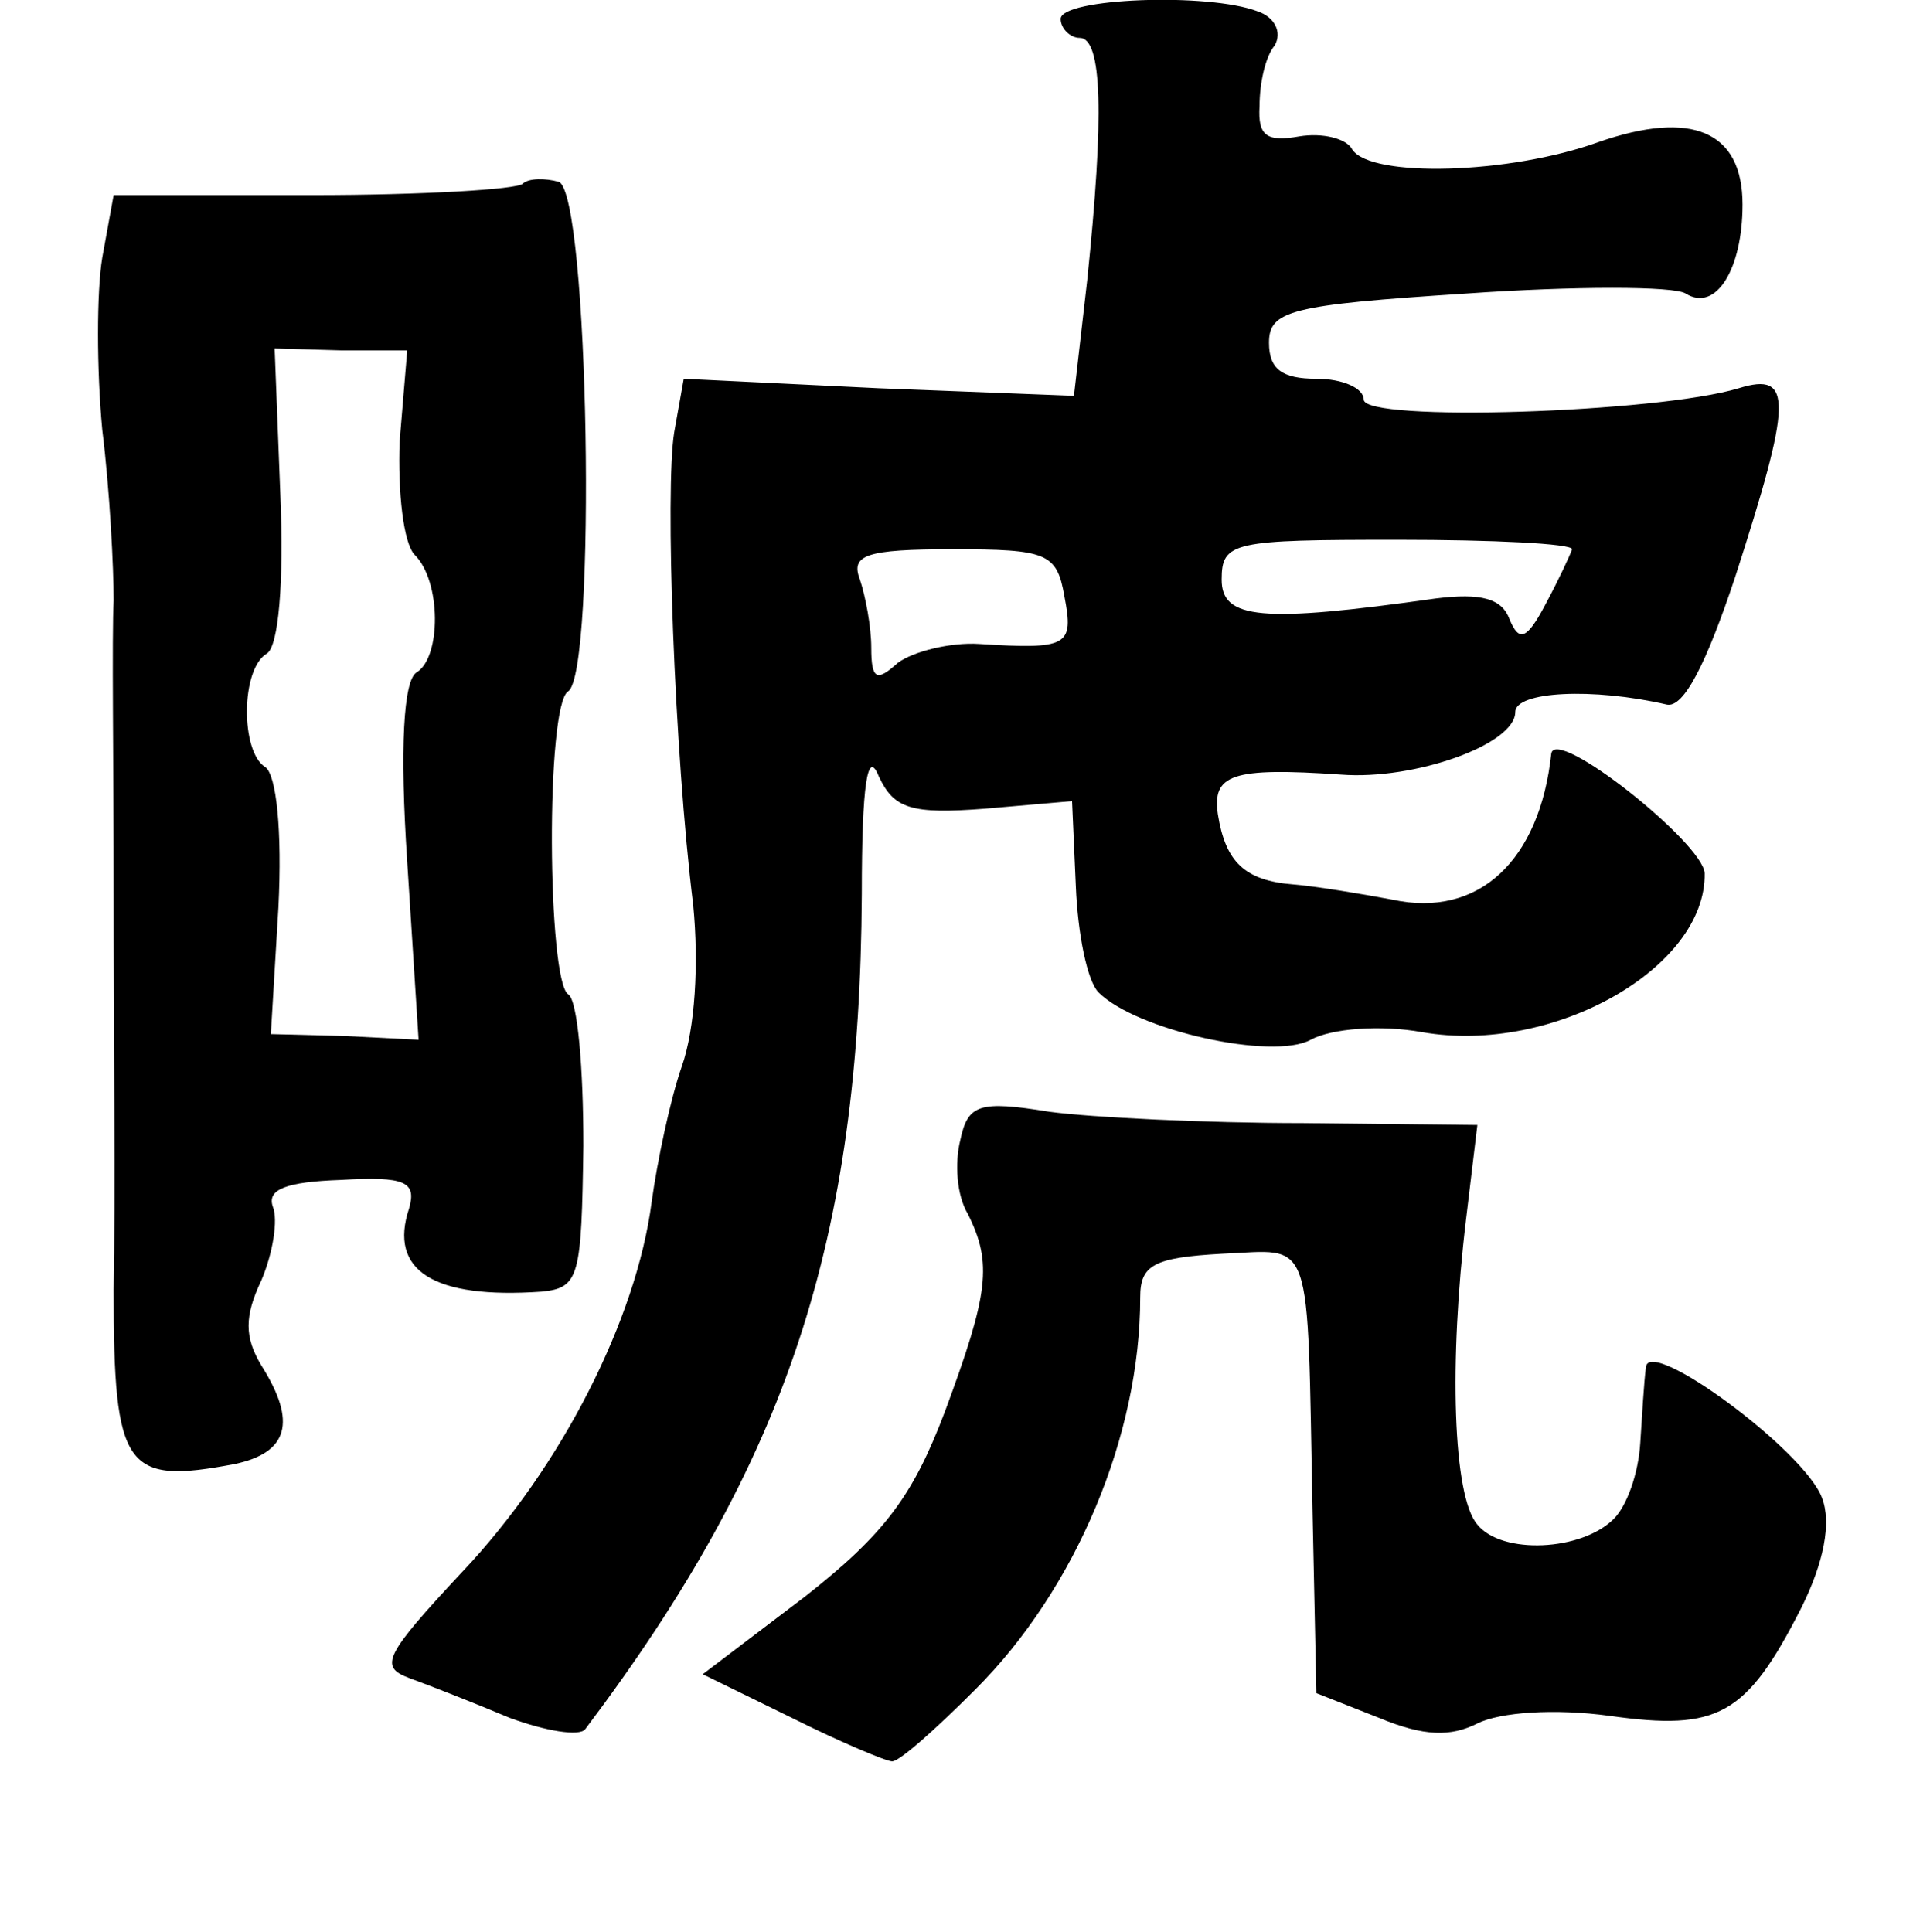 <?xml version="1.0" standalone="no"?>
<!DOCTYPE svg PUBLIC "-//W3C//DTD SVG 20010904//EN"
 "http://www.w3.org/TR/2001/REC-SVG-20010904/DTD/svg10.dtd">
<svg version="1.0" xmlns="http://www.w3.org/2000/svg"
 width="101pt" height="102pt" viewBox="0 0 101 102"
 preserveAspectRatio="xMidYMid meet">
<g transform="translate(0,102) scale(0.1,-0.1)"
fill="#000000" stroke="none">
<path d="M560 1010 c0 -5 5 -10 10 -10 12 0 13 -41 4 -128 l-7 -61 -103 4
-103 5 -5 -28 c-5 -30 0 -169 10 -250 3 -31 1 -65 -6 -85 -6 -17 -13 -50 -16
-72 -8 -61 -47 -139 -100 -195 -41 -44 -44 -50 -28 -56 11 -4 34 -13 53 -21
19 -7 37 -10 40 -6 107 142 145 258 146 441 0 58 3 77 9 62 8 -17 17 -20 56
-17 l46 4 2 -45 c1 -25 6 -50 12 -56 20 -20 92 -36 112 -25 11 6 37 8 59 4 69
-12 150 34 149 84 -1 16 -79 78 -81 63 -6 -56 -38 -87 -84 -77 -16 3 -40 7
-52 8 -26 2 -36 12 -40 37 -3 21 7 25 65 21 39 -3 92 16 92 33 0 11 41 13 80
4 9 -2 21 22 36 67 30 93 31 109 2 100 -43 -13 -198 -18 -198 -6 0 6 -11 11
-25 11 -18 0 -25 5 -25 19 0 17 11 20 104 26 57 4 110 4 116 0 16 -10 30 13
30 47 0 39 -27 50 -76 33 -47 -17 -120 -19 -130 -4 -3 6 -16 9 -28 7 -17 -3
-22 0 -21 16 0 12 3 26 8 32 4 7 0 15 -9 18 -26 10 -104 7 -104 -4z m270 -280
c-1 -3 -7 -16 -14 -29 -10 -19 -14 -20 -19 -8 -4 11 -15 14 -39 11 -92 -13
-113 -11 -113 10 0 20 6 21 93 21 50 0 92 -2 92 -5z m-268 -25 c5 -26 2 -28
-45 -25 -15 1 -35 -4 -43 -10 -11 -10 -14 -9 -14 8 0 11 -3 27 -6 36 -5 13 3
16 49 16 50 0 55 -2 59 -25z"/>
<path d="M276 923 c-3 -3 -53 -6 -111 -6 l-105 0 -6 -33 c-3 -18 -3 -59 0 -91
4 -32 6 -73 6 -90 -1 -18 0 -88 0 -155 0 -68 1 -162 0 -209 0 -95 6 -103 64
-92 28 6 33 22 14 52 -9 15 -9 26 0 45 6 14 9 32 6 39 -3 9 7 13 36 14 34 2
40 -1 36 -15 -11 -33 13 -48 70 -44 20 2 21 8 22 77 0 41 -3 77 -8 80 -11 7
-12 153 0 160 15 10 11 263 -5 269 -7 2 -16 2 -19 -1z m-65 -136 c-1 -27 2
-54 8 -60 14 -14 14 -54 1 -62 -7 -4 -9 -40 -5 -100 l6 -94 -39 2 -39 1 4 67
c2 40 -1 70 -7 74 -13 8 -13 52 1 60 6 4 9 37 7 84 l-3 77 35 -1 35 0 -4 -48z"/>
<path d="M507 418 c-3 -12 -2 -29 4 -39 13 -26 11 -42 -12 -104 -17 -45 -32
-65 -74 -98 l-54 -41 47 -23 c26 -13 50 -23 53 -23 4 0 23 17 44 38 53 53 87
134 87 207 0 17 7 21 43 23 49 2 45 13 48 -137 l2 -95 33 -13 c24 -10 38 -10
52 -3 12 6 41 8 70 4 57 -8 72 0 101 57 12 24 16 45 11 58 -9 25 -92 86 -93
69 -1 -7 -2 -25 -3 -40 -1 -16 -7 -33 -14 -40 -17 -17 -59 -19 -72 -3 -13 15
-15 86 -6 161 l6 50 -92 1 c-51 0 -112 3 -134 6 -37 6 -43 4 -47 -15z"/>
</g>
</svg>
